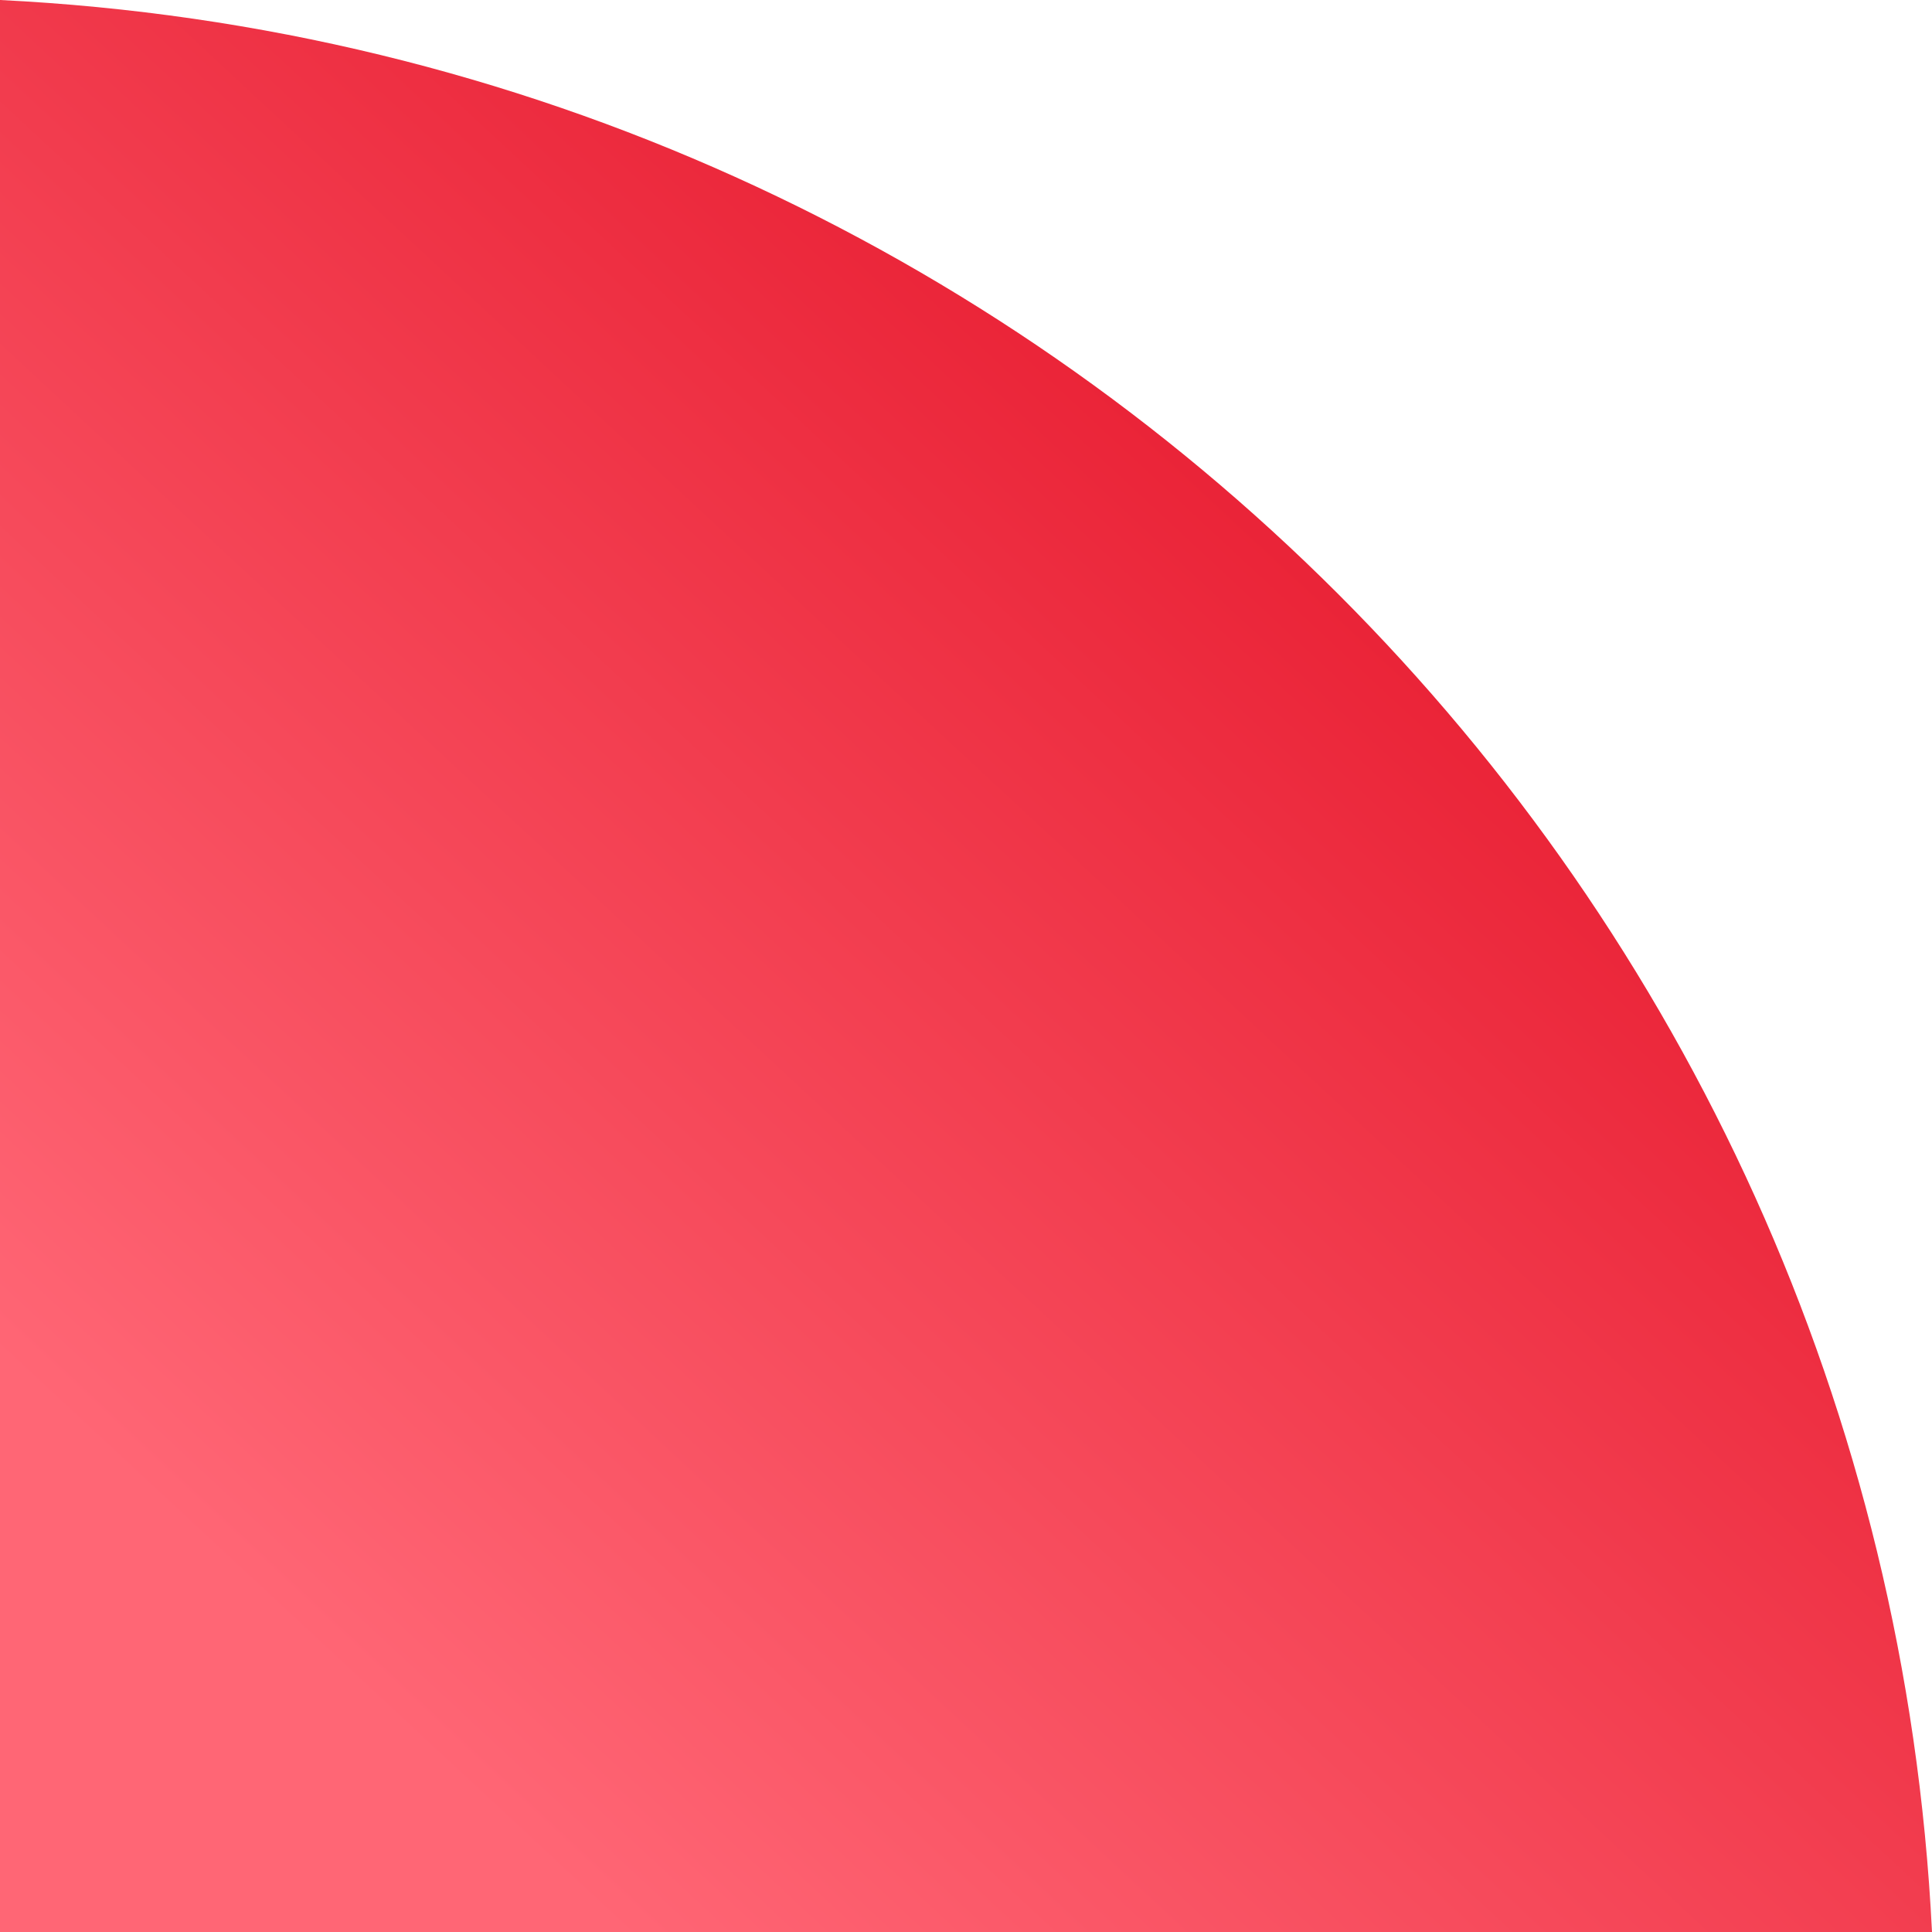 <?xml version="1.0" encoding="UTF-8"?>
<svg width="16px" height="16px" viewBox="0 0 16 16" version="1.1" xmlns="http://www.w3.org/2000/svg" xmlns:xlink="http://www.w3.org/1999/xlink">
    <!-- Generator: sketchtool 51.2 (57519) - http://www.bohemiancoding.com/sketch -->
    <title>D677E900-B606-4EB1-B77A-F009BD4B7626</title>
    <desc>Created with sketchtool.</desc>
    <defs>
        <linearGradient x1="16.878%" y1="14.519%" x2="81.26%" y2="83.757%" id="linearGradient-1">
            <stop stop-color="#FF6675" offset="0%"></stop>
            <stop stop-color="#E51328" offset="100%"></stop>
        </linearGradient>
    </defs>
    <g id="Web-Design" stroke="none" stroke-width="1" fill="none" fill-rule="evenodd">
        <g id="Home-Large" transform="translate(-1727, -3322)" fill="url(#linearGradient-1)" fill-rule="nonzero">
            <g id="Project-4" transform="translate(0, 3220)">
                <path d="M1743,102 C1742.574,110.643 1735.643,117.574 1727,118 L1727,102 L1743,102" id="Pizza-Shape-Small-Right" transform="translate(1735, 110) scale(1, -1) translate(-1735, -110) "></path>
            </g>
        </g>
    </g>
</svg>